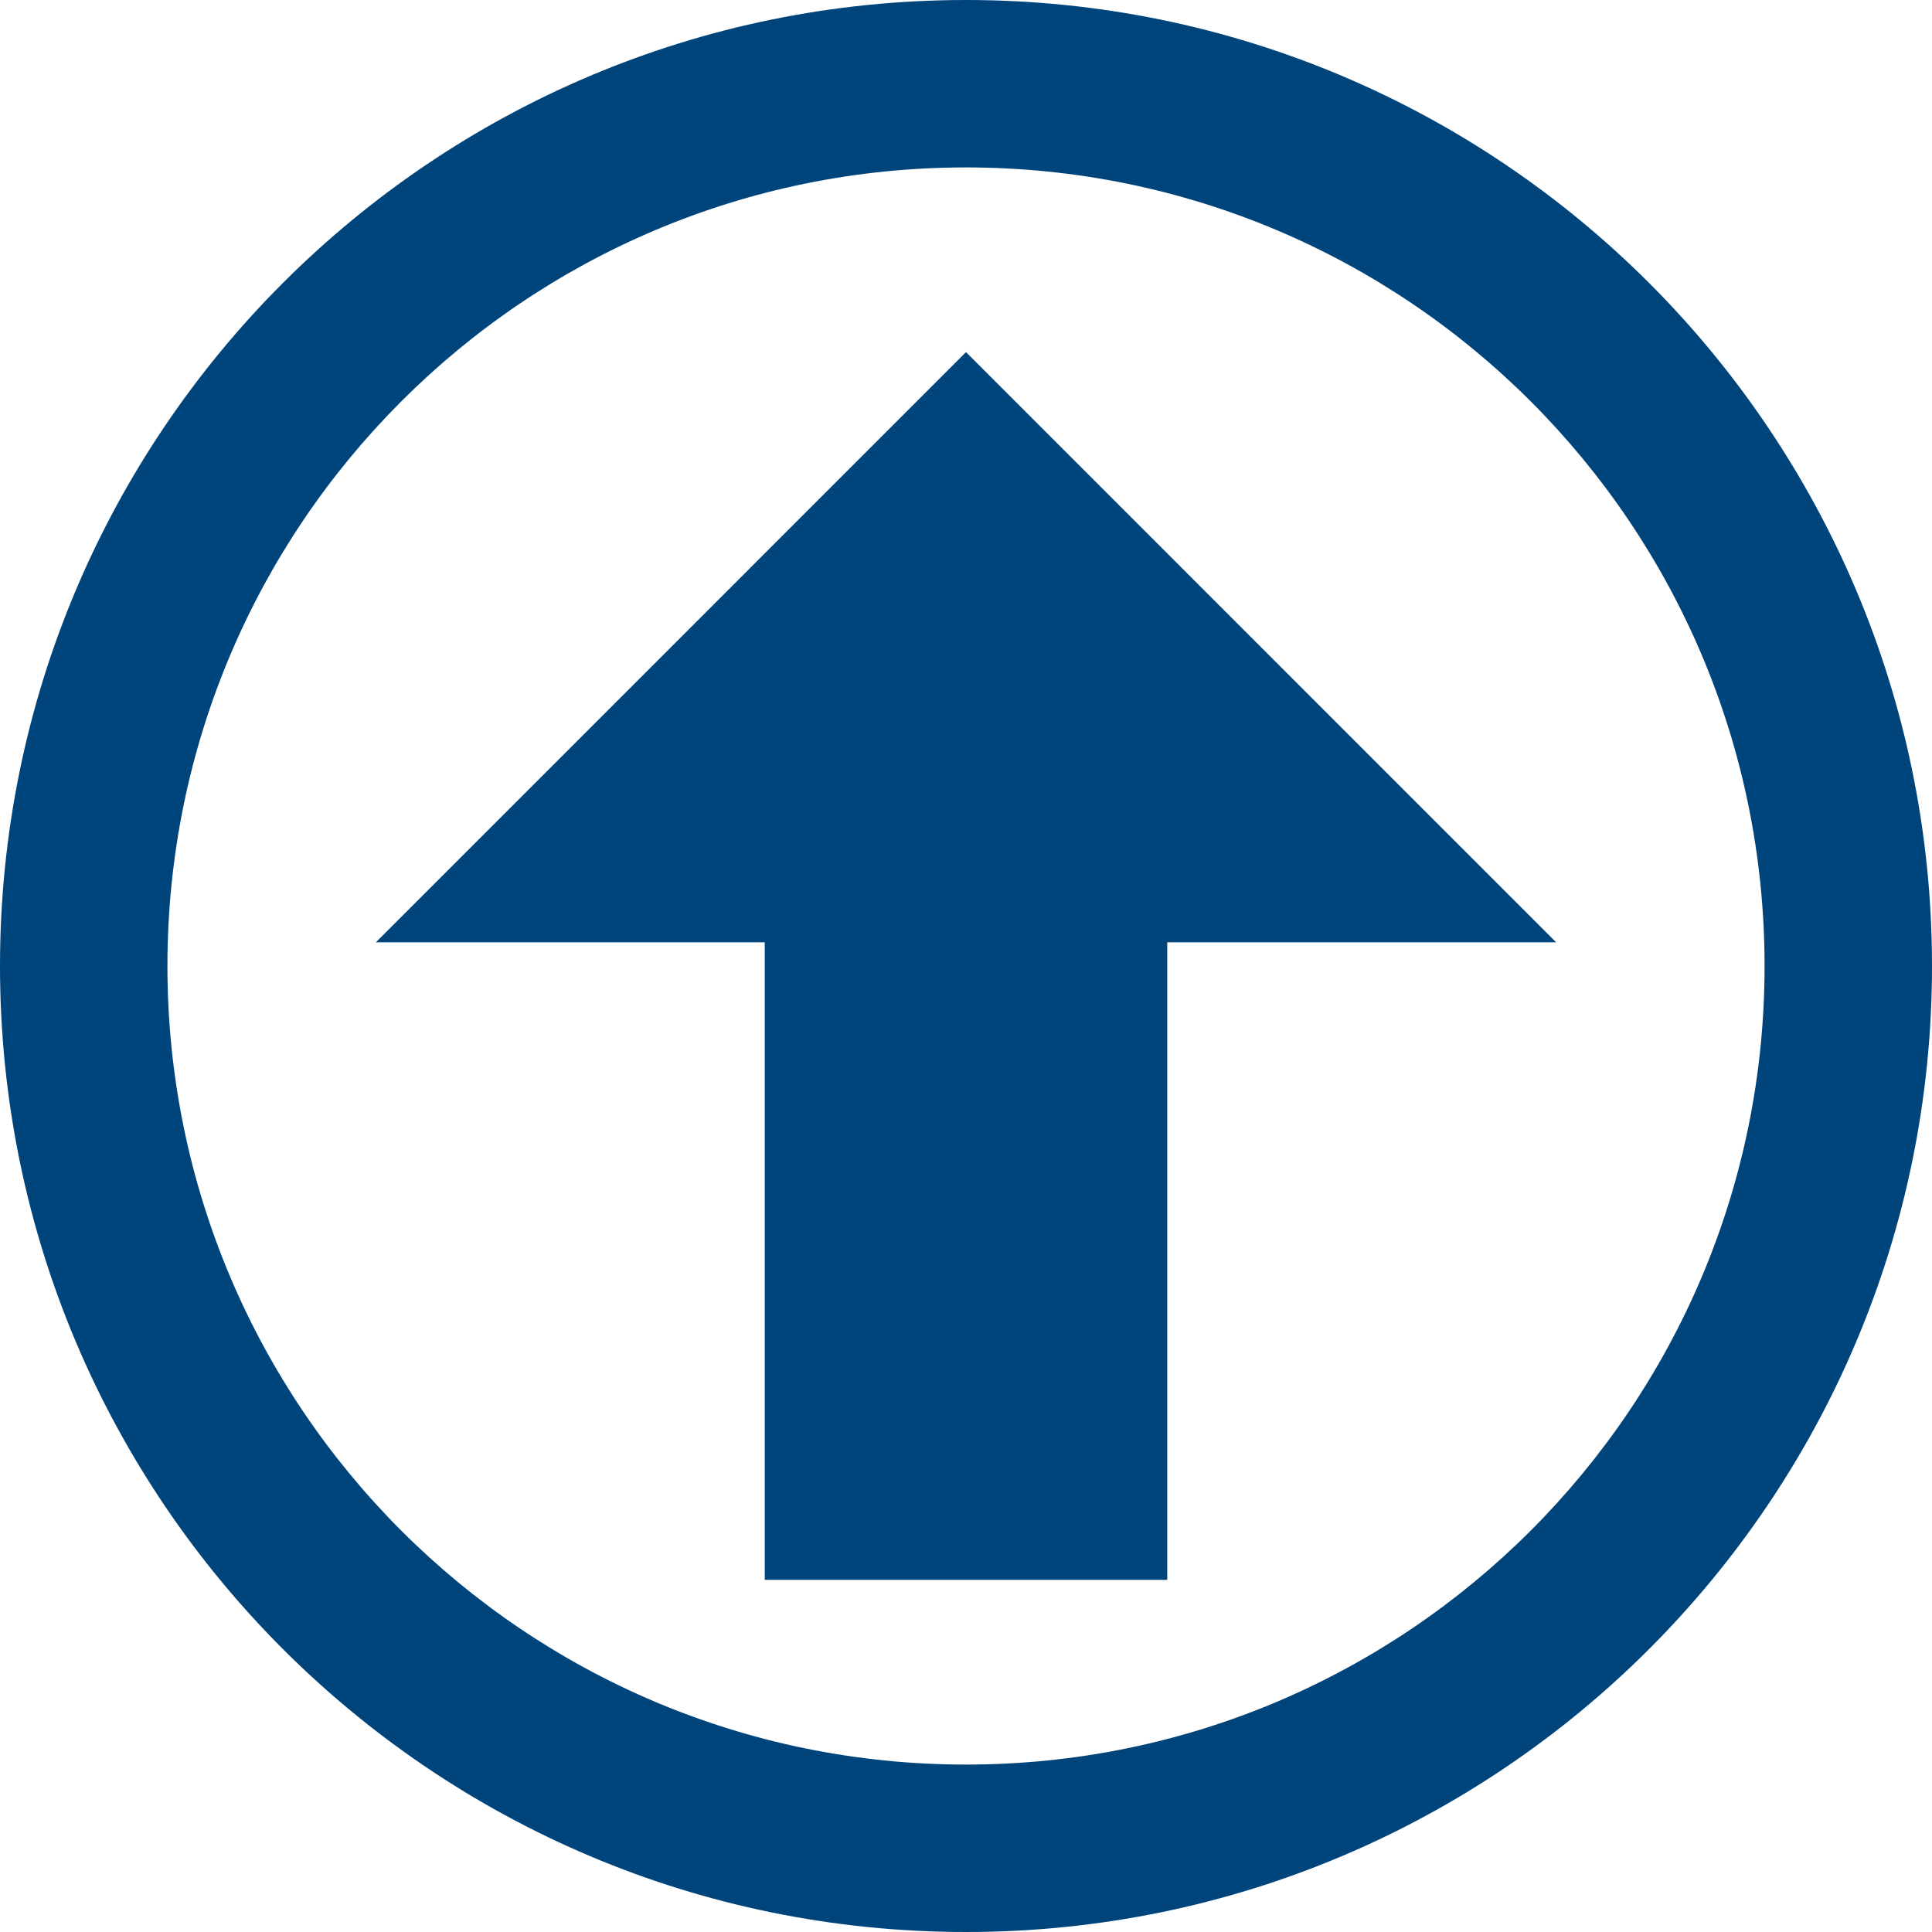 <?xml version="1.0" encoding="utf-8"?>
<!-- Generator: Adobe Illustrator 16.0.0, SVG Export Plug-In . SVG Version: 6.00 Build 0)  -->
<!DOCTYPE svg PUBLIC "-//W3C//DTD SVG 1.1//EN" "http://www.w3.org/Graphics/SVG/1.1/DTD/svg11.dtd">
<svg version="1.1" id="Layer_1" xmlns="http://www.w3.org/2000/svg" xmlns:xlink="http://www.w3.org/1999/xlink" x="0px" y="0px"
	 width="50px" height="50px" viewBox="0 0 50 50" enable-background="new 0 0 50 50" xml:space="preserve">
<path fill="#00447C" d="M25,50C11.193,50,0,38.809,0,25C0,11.193,11.193,0,25,0c13.808,0,25,11.193,25,25C50,38.809,38.808,50,25,50
	z M45.667,25c0-11.414-9.253-20.667-20.667-20.667S4.333,13.586,4.333,25c0,11.414,9.253,20.667,20.667,20.667
	S45.667,36.414,45.667,25z M40.273,24.387L25,9.113L9.727,24.387h10.065v16.5h10.416v-16.5H40.273z"/>
</svg>
